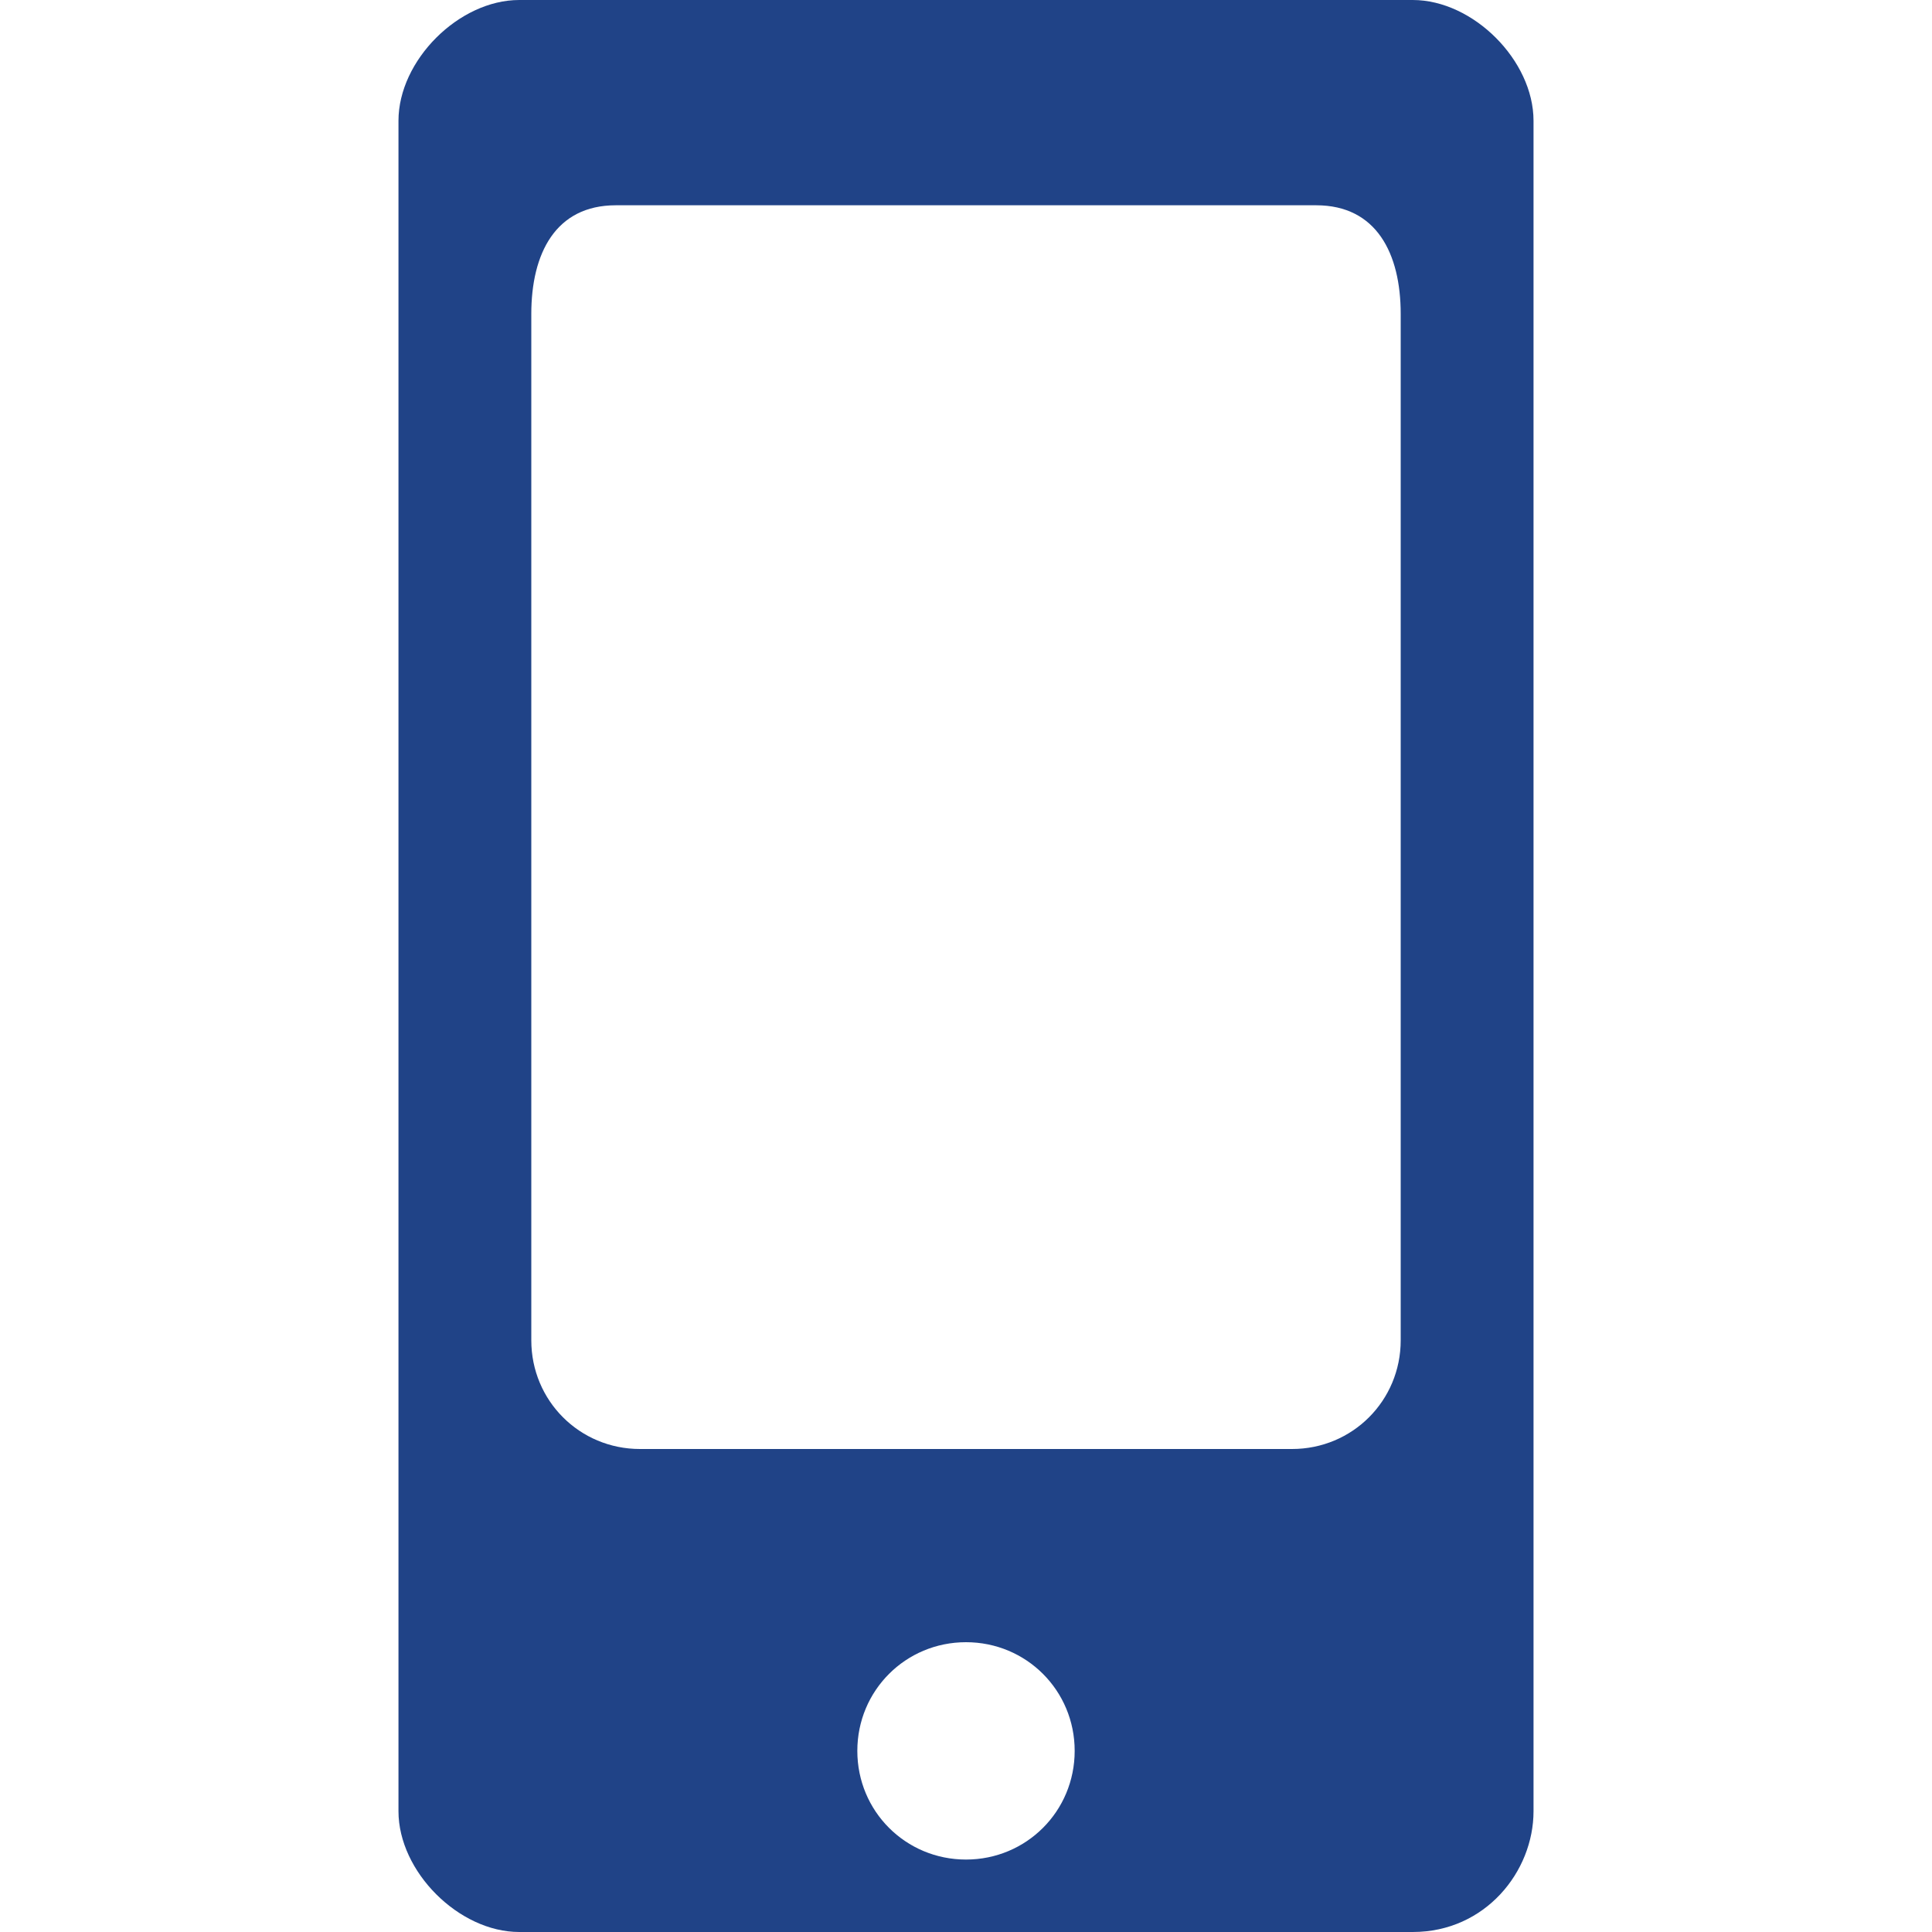 <?xml version="1.0" encoding="utf-8"?>
<!-- Generator: Adobe Illustrator 21.0.2, SVG Export Plug-In . SVG Version: 6.00 Build 0)  -->
<svg version="1.1" id="Слой_1" xmlns="http://www.w3.org/2000/svg" xmlns:xlink="http://www.w3.org/1999/xlink" x="0px" y="0px"
	 viewBox="0 0 16 16" style="enable-background:new 0 0 16 16;" xml:space="preserve">
<style type="text/css">
	.st0{fill:#204387;}
</style>
<path class="st0" d="M11.7,0H4.3c-0.5,0-1,0.5-1,1v14c0,0.5,0.5,1,1,1h7.4c0.6,0,1-0.5,1-1V1C12.7,0.5,12.2,0,11.7,0z M8,15.4
	c-0.5,0-0.9-0.4-0.9-0.9s0.4-0.9,0.9-0.9s0.9,0.4,0.9,0.9S8.5,15.4,8,15.4z M11.6,11.1c0,0.5-0.4,0.9-0.9,0.9H5.3
	c-0.5,0-0.9-0.4-0.9-0.9V2.6c0-0.5,0.2-0.9,0.7-0.9h5.8c0.5,0,0.7,0.4,0.7,0.9V11.1z"/>
</svg>
